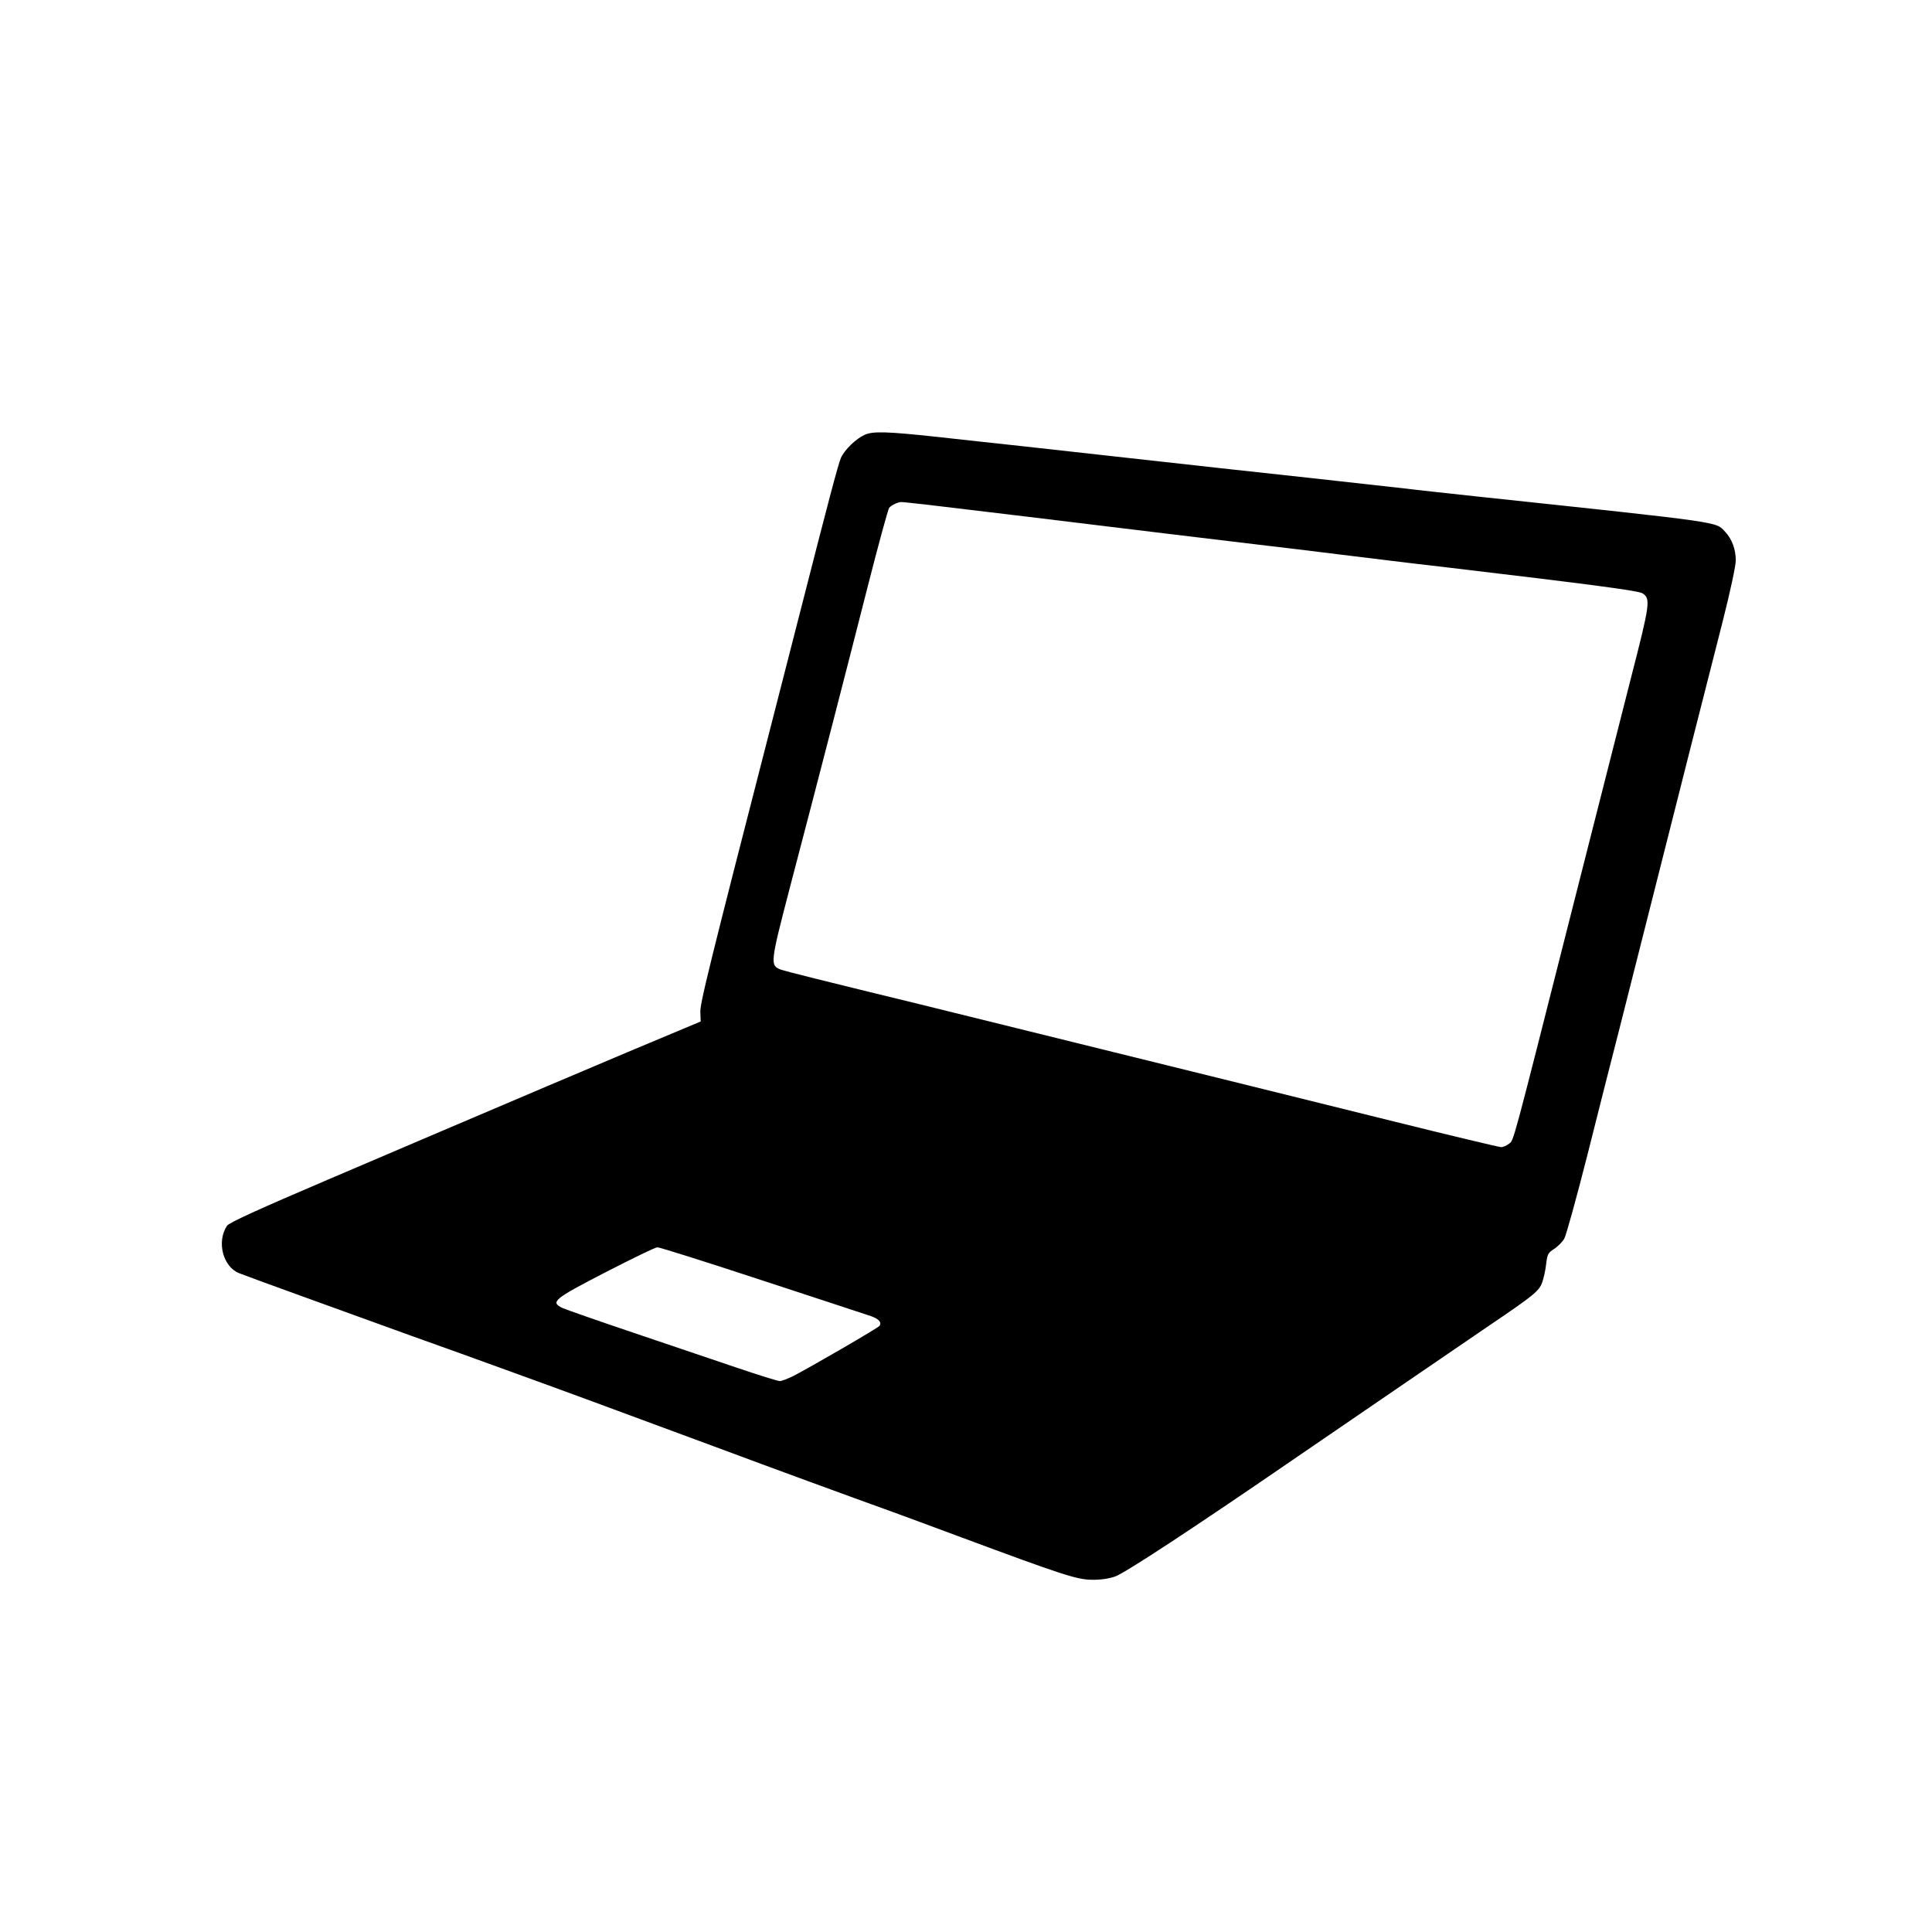 <?xml version="1.0" standalone="no"?>
<!DOCTYPE svg PUBLIC "-//W3C//DTD SVG 20010904//EN"
 "http://www.w3.org/TR/2001/REC-SVG-20010904/DTD/svg10.dtd">
<svg version="1.0" xmlns="http://www.w3.org/2000/svg"
 width="1024pt" height="1024pt" viewBox="0 0 1024 1024"
 preserveAspectRatio="xMidYMid meet">
<g transform="translate(0,1024) scale(0.1,-0.1)"
fill="#000000" stroke="none">
<path d="M4584 7936 c-47 -21 -108 -80 -127 -123 -15 -35 -68 -236 -228 -863
-33 -129 -82 -320 -109 -425 -373 -1451 -411 -1606 -408 -1654 l2 -45 -124
-52 c-221 -91 -1004 -424 -1849 -785 -375 -160 -528 -230 -538 -246 -56 -85
-21 -217 64 -251 36 -15 548 -200 913 -332 157 -56 371 -133 475 -171 447
-162 463 -169 1180 -434 233 -87 658 -243 900 -330 50 -18 214 -79 365 -135
525 -195 607 -222 685 -223 45 -1 89 5 125 17 52 18 419 259 972 639 299 205
873 597 1018 696 229 155 257 178 274 224 8 23 18 67 21 98 6 51 10 59 43 80
20 13 44 38 53 54 10 17 65 217 123 445 57 228 134 530 170 670 60 237 112
444 377 1490 55 217 132 518 170 668 40 158 69 293 69 322 0 59 -21 114 -56
151 -53 55 15 46 -1329 189 -154 17 -316 34 -360 40 -44 5 -267 30 -495 55
-391 42 -547 60 -1090 120 -124 14 -326 36 -450 50 -124 13 -330 36 -458 50
-262 28 -333 30 -378 11z m321 -370 c529 -63 742 -89 880 -106 196 -24 575
-70 870 -105 121 -14 326 -39 455 -55 129 -16 372 -46 540 -65 801 -95 1035
-126 1056 -140 43 -28 40 -54 -61 -446 -52 -206 -196 -772 -320 -1259 -314
-1239 -301 -1192 -327 -1212 -13 -10 -31 -18 -42 -18 -10 0 -262 60 -560 134
-297 74 -653 162 -791 196 -137 34 -540 133 -895 221 -355 88 -728 180 -830
205 -501 122 -717 176 -742 185 -57 23 -56 33 47 429 163 621 309 1188 415
1605 56 220 107 406 113 414 11 13 44 29 62 30 6 1 64 -6 130 -13z m-866
-4112 c295 -97 555 -182 578 -190 41 -15 57 -32 45 -51 -7 -11 -371 -222 -459
-267 -29 -14 -60 -26 -70 -26 -10 0 -113 32 -228 71 -116 39 -363 123 -550
186 -187 63 -355 122 -373 130 -67 32 -49 47 228 190 140 72 263 132 274 132
10 1 260 -78 555 -175z"/>
</g>
</svg>
